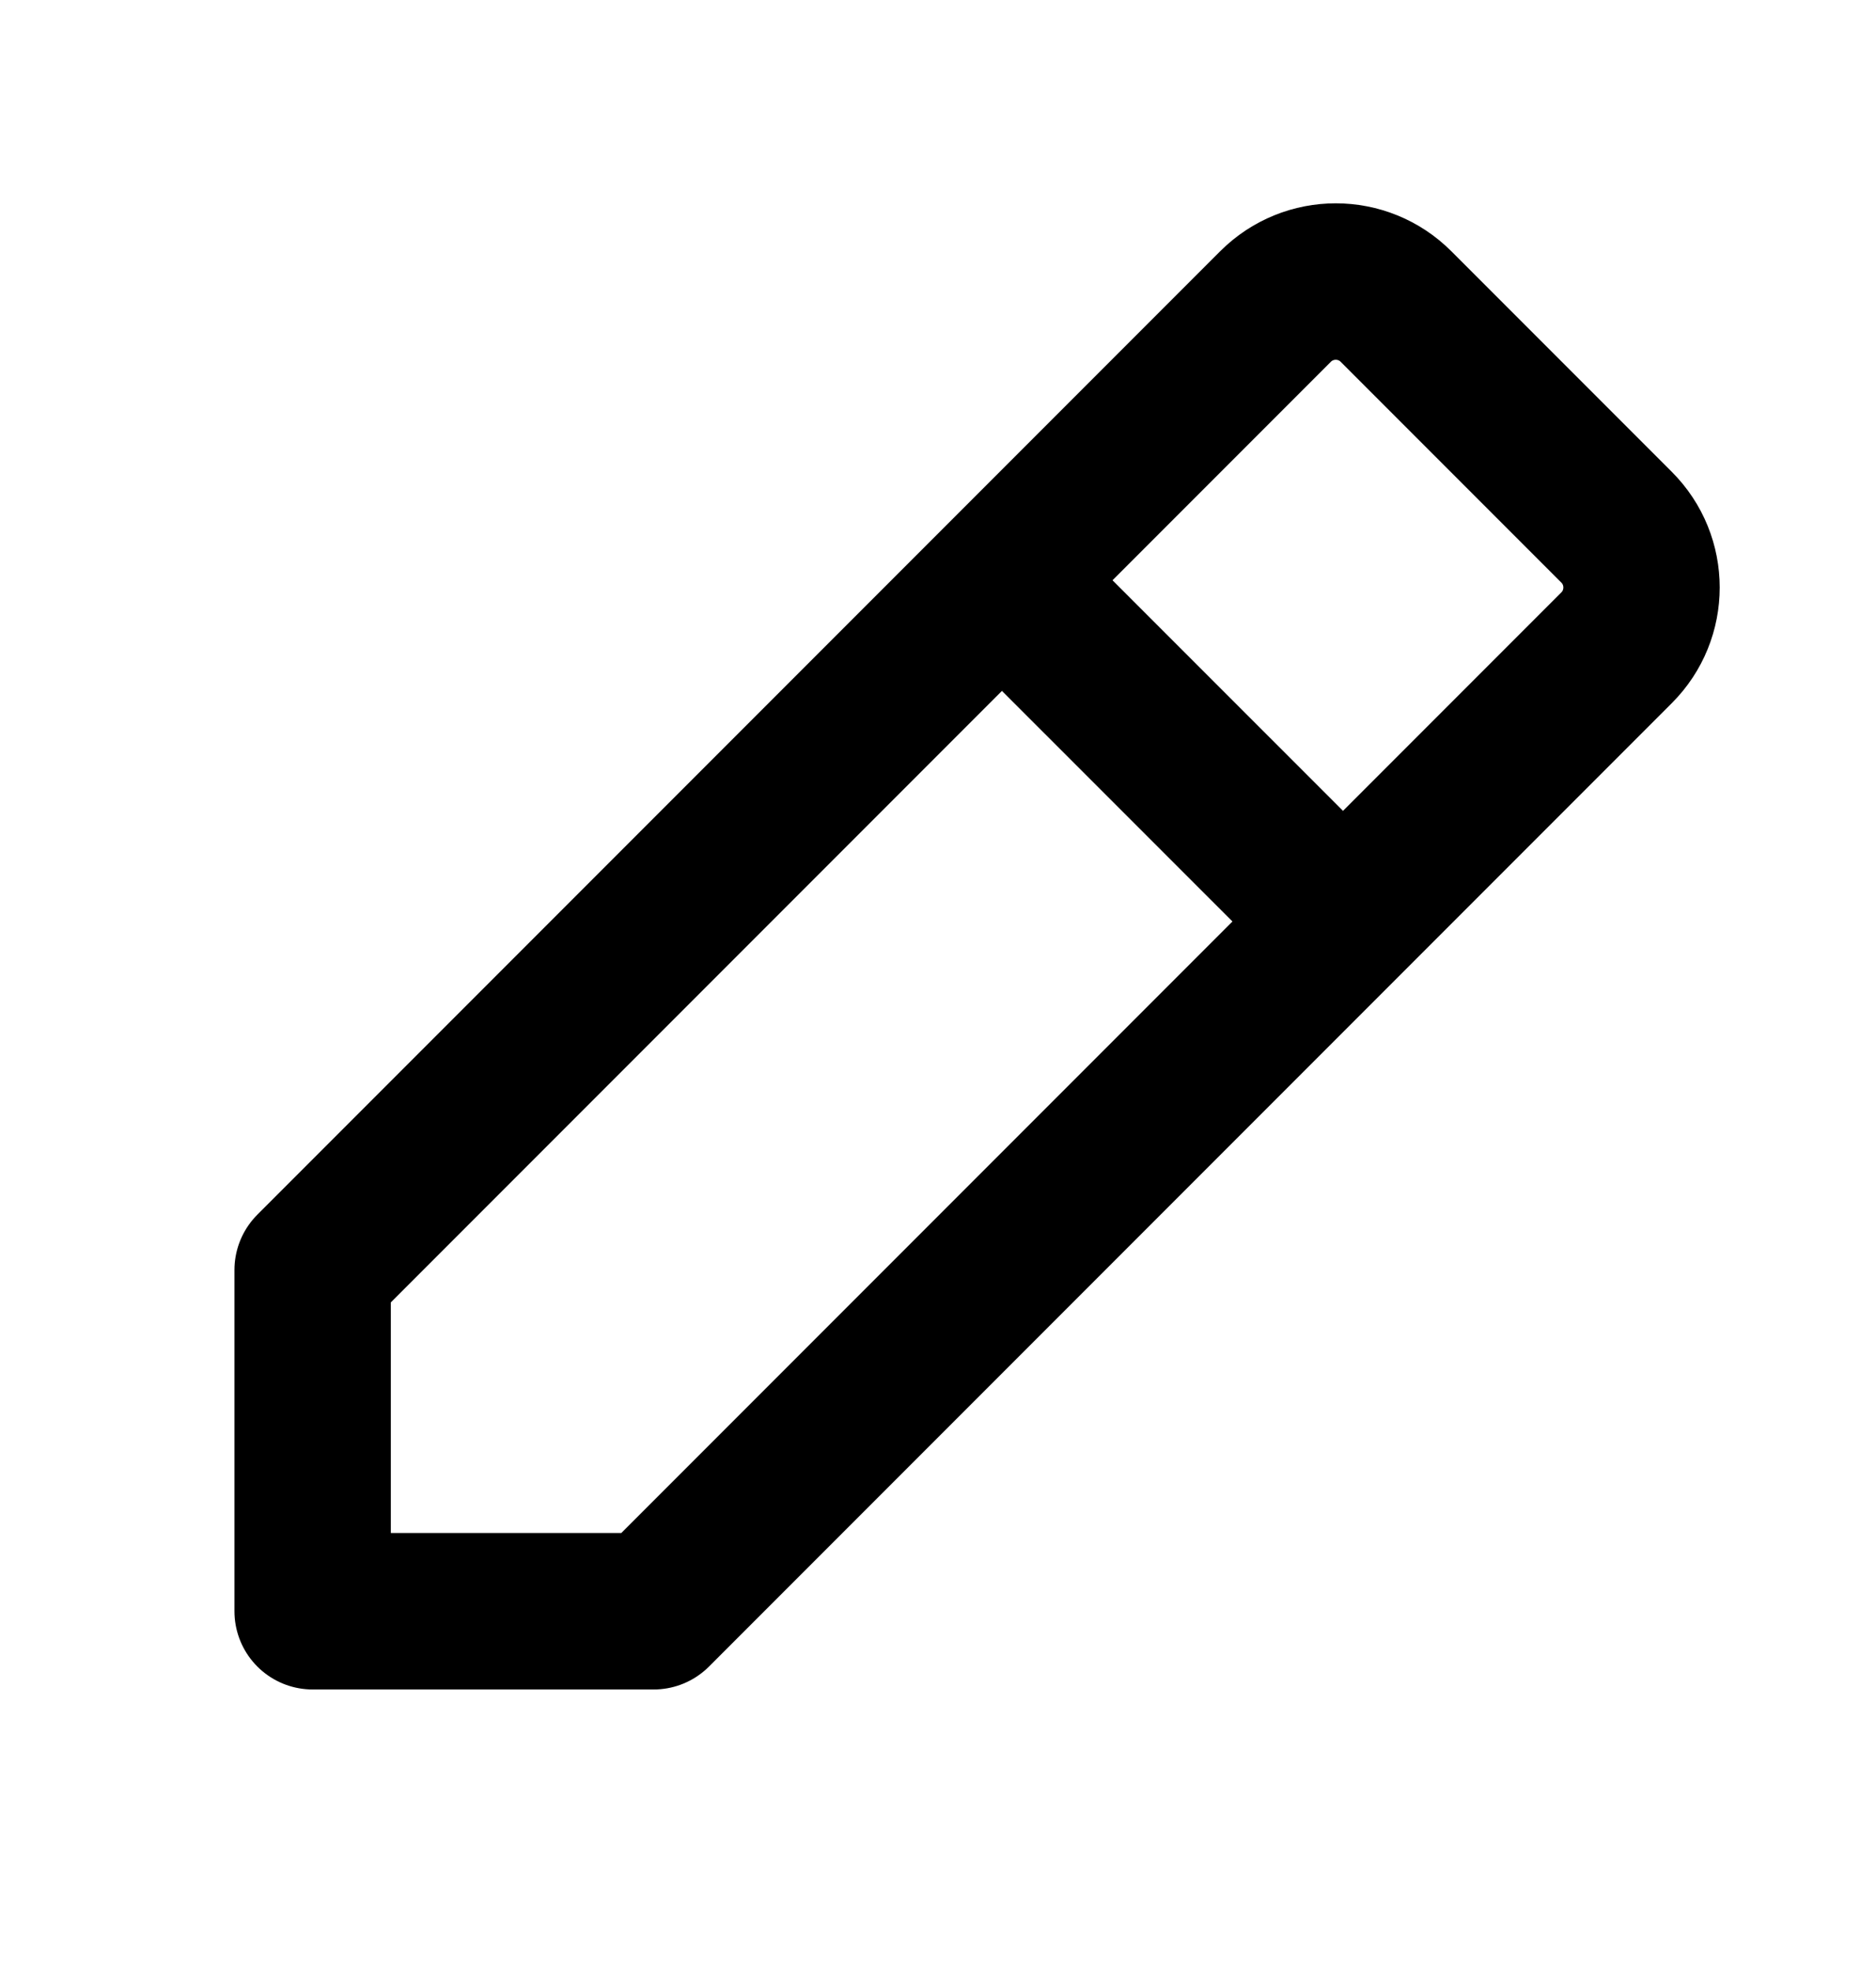 <svg width="20" height="21" viewBox="0 0 20 21" fill="none" xmlns="http://www.w3.org/2000/svg">
<path d="M3.333 17.167H6.969L17.234 6.902C17.589 6.547 17.589 5.972 17.234 5.617L14.883 3.266C14.528 2.911 13.953 2.911 13.598 3.266L3.333 13.531V17.167Z" stroke="currentColor" stroke-width="1.667" stroke-linecap="round" stroke-linejoin="round"/>
<path d="M10.833 6.334L14.167 9.667" stroke="currentColor" stroke-width="1.667" stroke-linecap="round" stroke-linejoin="round"/>
</svg>
